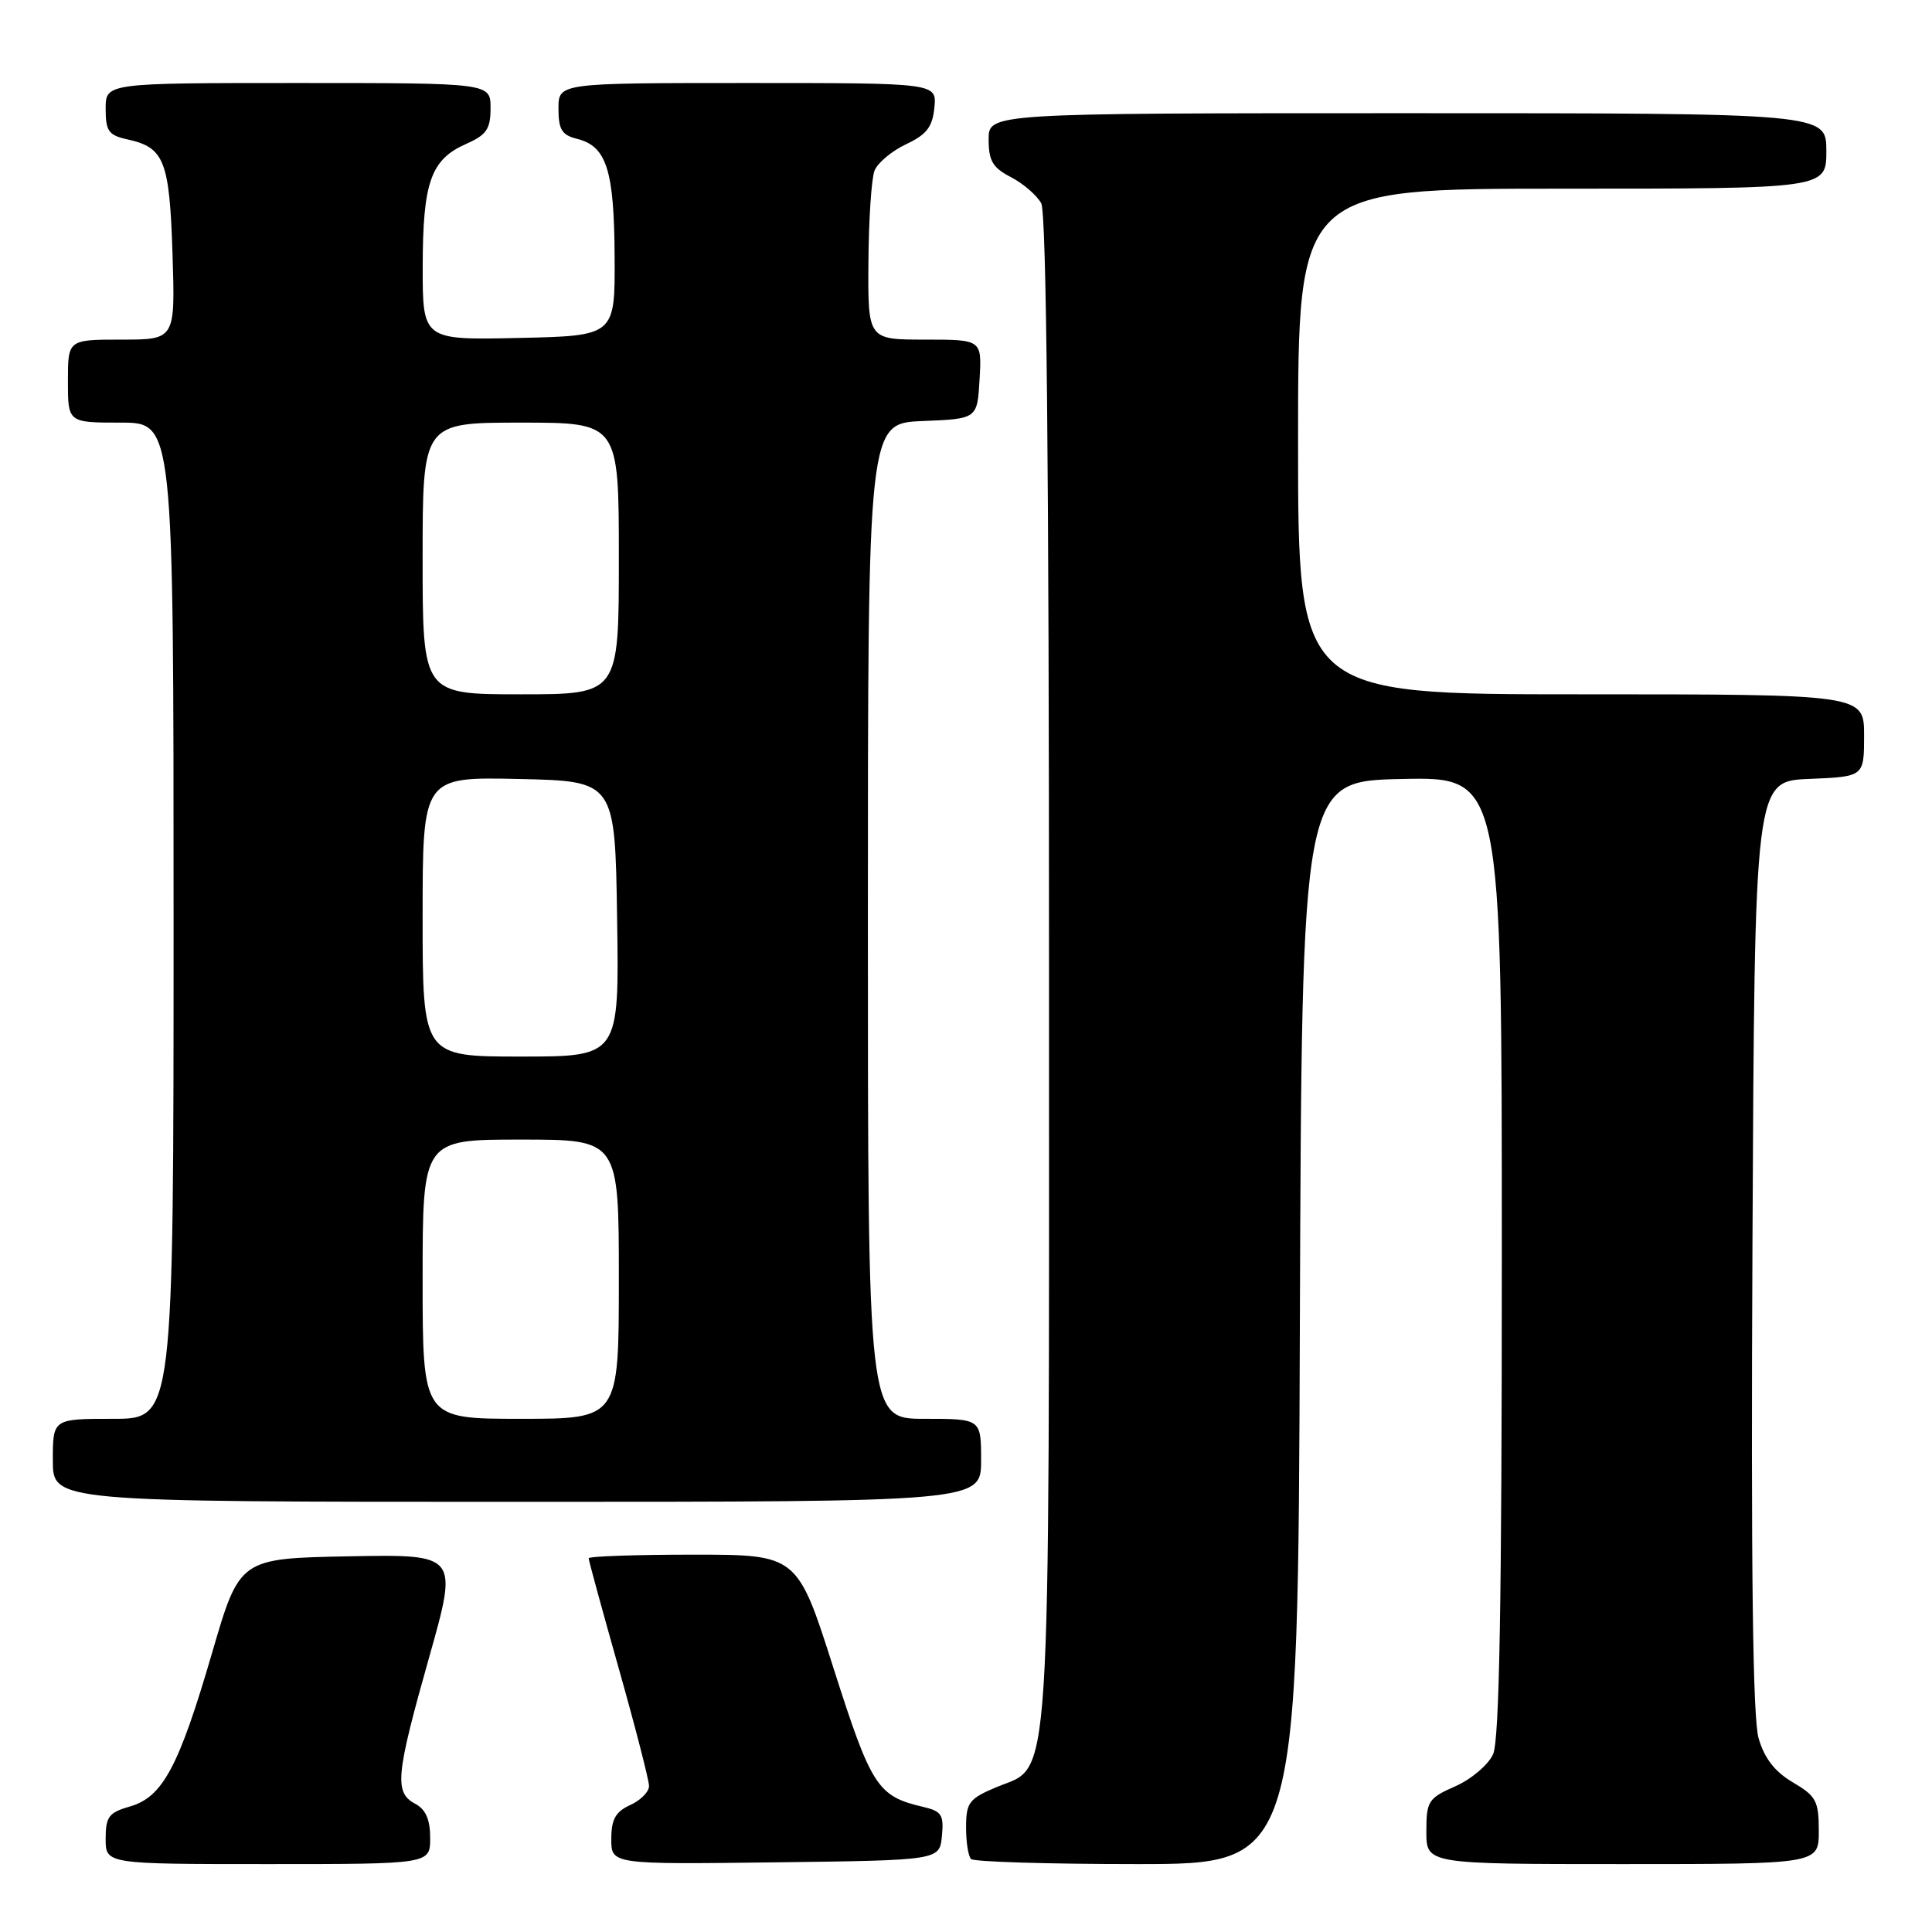<?xml version="1.0" encoding="UTF-8" standalone="no"?>
<!DOCTYPE svg PUBLIC "-//W3C//DTD SVG 1.1//EN" "http://www.w3.org/Graphics/SVG/1.1/DTD/svg11.dtd" >
<svg xmlns="http://www.w3.org/2000/svg" xmlns:xlink="http://www.w3.org/1999/xlink" version="1.1" viewBox="0 0 256 256">
 <g >
 <path fill="currentColor"
d=" M 57.00 243.54 C 57.00 241.09 56.41 239.75 55.00 239.00 C 52.22 237.51 52.44 235.26 56.86 219.61 C 60.72 205.95 60.72 205.95 46.24 206.22 C 31.75 206.50 31.75 206.50 28.10 219.02 C 23.69 234.13 21.56 238.12 17.21 239.37 C 14.42 240.17 14.00 240.73 14.00 243.64 C 14.00 247.00 14.00 247.00 35.50 247.00 C 57.00 247.00 57.00 247.00 57.00 243.54 Z  M 124.81 243.28 C 125.08 240.47 124.77 239.99 122.31 239.42 C 116.27 238.01 115.46 236.75 110.45 221.06 C 105.65 206.00 105.65 206.00 91.83 206.00 C 84.22 206.00 78.00 206.22 78.00 206.48 C 78.00 206.75 79.80 213.34 82.00 221.12 C 84.20 228.91 86.00 235.90 86.00 236.66 C 86.00 237.42 84.88 238.56 83.50 239.18 C 81.56 240.07 81.00 241.07 81.00 243.68 C 81.00 247.04 81.00 247.04 102.75 246.77 C 124.50 246.50 124.50 246.50 124.81 243.28 Z  M 172.24 175.25 C 172.50 103.50 172.50 103.50 185.75 103.22 C 199.00 102.94 199.00 102.94 199.00 166.42 C 199.00 212.44 198.68 230.61 197.84 232.45 C 197.20 233.85 194.95 235.76 192.84 236.69 C 189.24 238.28 189.00 238.66 189.00 242.69 C 189.00 247.00 189.00 247.00 215.00 247.00 C 241.00 247.00 241.00 247.00 241.00 242.60 C 241.00 238.64 240.65 237.99 237.56 236.17 C 235.16 234.75 233.79 232.98 233.02 230.32 C 232.25 227.66 232.00 207.75 232.21 165.00 C 232.50 103.50 232.50 103.50 239.75 103.21 C 247.00 102.91 247.00 102.91 247.00 97.46 C 247.00 92.00 247.00 92.00 209.50 92.00 C 172.00 92.00 172.00 92.00 172.00 58.50 C 172.00 25.00 172.00 25.00 207.00 25.00 C 242.00 25.00 242.00 25.00 242.00 20.00 C 242.00 15.00 242.00 15.00 186.50 15.00 C 131.00 15.00 131.00 15.00 131.00 18.47 C 131.00 21.32 131.54 22.23 133.97 23.48 C 135.60 24.33 137.40 25.89 137.97 26.94 C 138.66 28.23 139.00 62.07 139.00 128.47 C 139.00 240.01 139.40 233.72 132.03 236.81 C 128.41 238.33 128.02 238.85 128.01 242.08 C 128.00 244.05 128.30 245.97 128.67 246.33 C 129.03 246.70 138.93 247.00 150.66 247.00 C 171.99 247.00 171.99 247.00 172.24 175.25 Z  M 130.00 193.50 C 130.00 188.00 130.00 188.00 122.50 188.00 C 115.00 188.00 115.00 188.00 115.00 122.04 C 115.00 56.09 115.00 56.09 122.25 55.79 C 129.50 55.50 129.50 55.50 129.80 50.25 C 130.10 45.00 130.10 45.00 122.55 45.00 C 115.00 45.00 115.00 45.00 115.07 34.75 C 115.11 29.11 115.47 23.65 115.88 22.61 C 116.29 21.58 118.17 20.00 120.06 19.11 C 122.79 17.83 123.56 16.83 123.81 14.25 C 124.13 11.00 124.13 11.00 99.06 11.00 C 74.00 11.00 74.00 11.00 74.00 14.39 C 74.00 17.16 74.45 17.90 76.47 18.40 C 80.38 19.38 81.38 22.53 81.44 34.00 C 81.50 44.50 81.50 44.50 68.75 44.78 C 56.00 45.06 56.00 45.06 56.01 35.28 C 56.03 24.11 57.09 21.14 61.76 19.07 C 64.48 17.87 65.00 17.10 65.00 14.32 C 65.00 11.00 65.00 11.00 39.50 11.00 C 14.00 11.00 14.00 11.00 14.00 14.42 C 14.00 17.39 14.39 17.93 16.93 18.48 C 21.78 19.55 22.46 21.30 22.86 33.65 C 23.22 45.00 23.22 45.00 16.11 45.00 C 9.00 45.00 9.00 45.00 9.00 50.50 C 9.00 56.00 9.00 56.00 16.00 56.00 C 23.00 56.00 23.00 56.00 23.00 122.00 C 23.00 188.00 23.00 188.00 15.00 188.00 C 7.00 188.00 7.00 188.00 7.00 193.50 C 7.00 199.00 7.00 199.00 68.50 199.00 C 130.00 199.00 130.00 199.00 130.00 193.50 Z  M 56.00 169.50 C 56.00 151.00 56.00 151.00 69.00 151.00 C 82.00 151.00 82.00 151.00 82.00 169.50 C 82.00 188.00 82.00 188.00 69.00 188.00 C 56.00 188.00 56.00 188.00 56.00 169.50 Z  M 56.00 121.47 C 56.00 102.94 56.00 102.94 68.75 103.22 C 81.50 103.50 81.50 103.50 81.77 121.75 C 82.05 140.00 82.05 140.00 69.02 140.00 C 56.00 140.00 56.00 140.00 56.00 121.47 Z  M 56.00 74.00 C 56.00 56.00 56.00 56.00 69.00 56.00 C 82.00 56.00 82.00 56.00 82.00 74.00 C 82.00 92.00 82.00 92.00 69.00 92.00 C 56.00 92.00 56.00 92.00 56.00 74.00 Z "/>
</g>
</svg>
